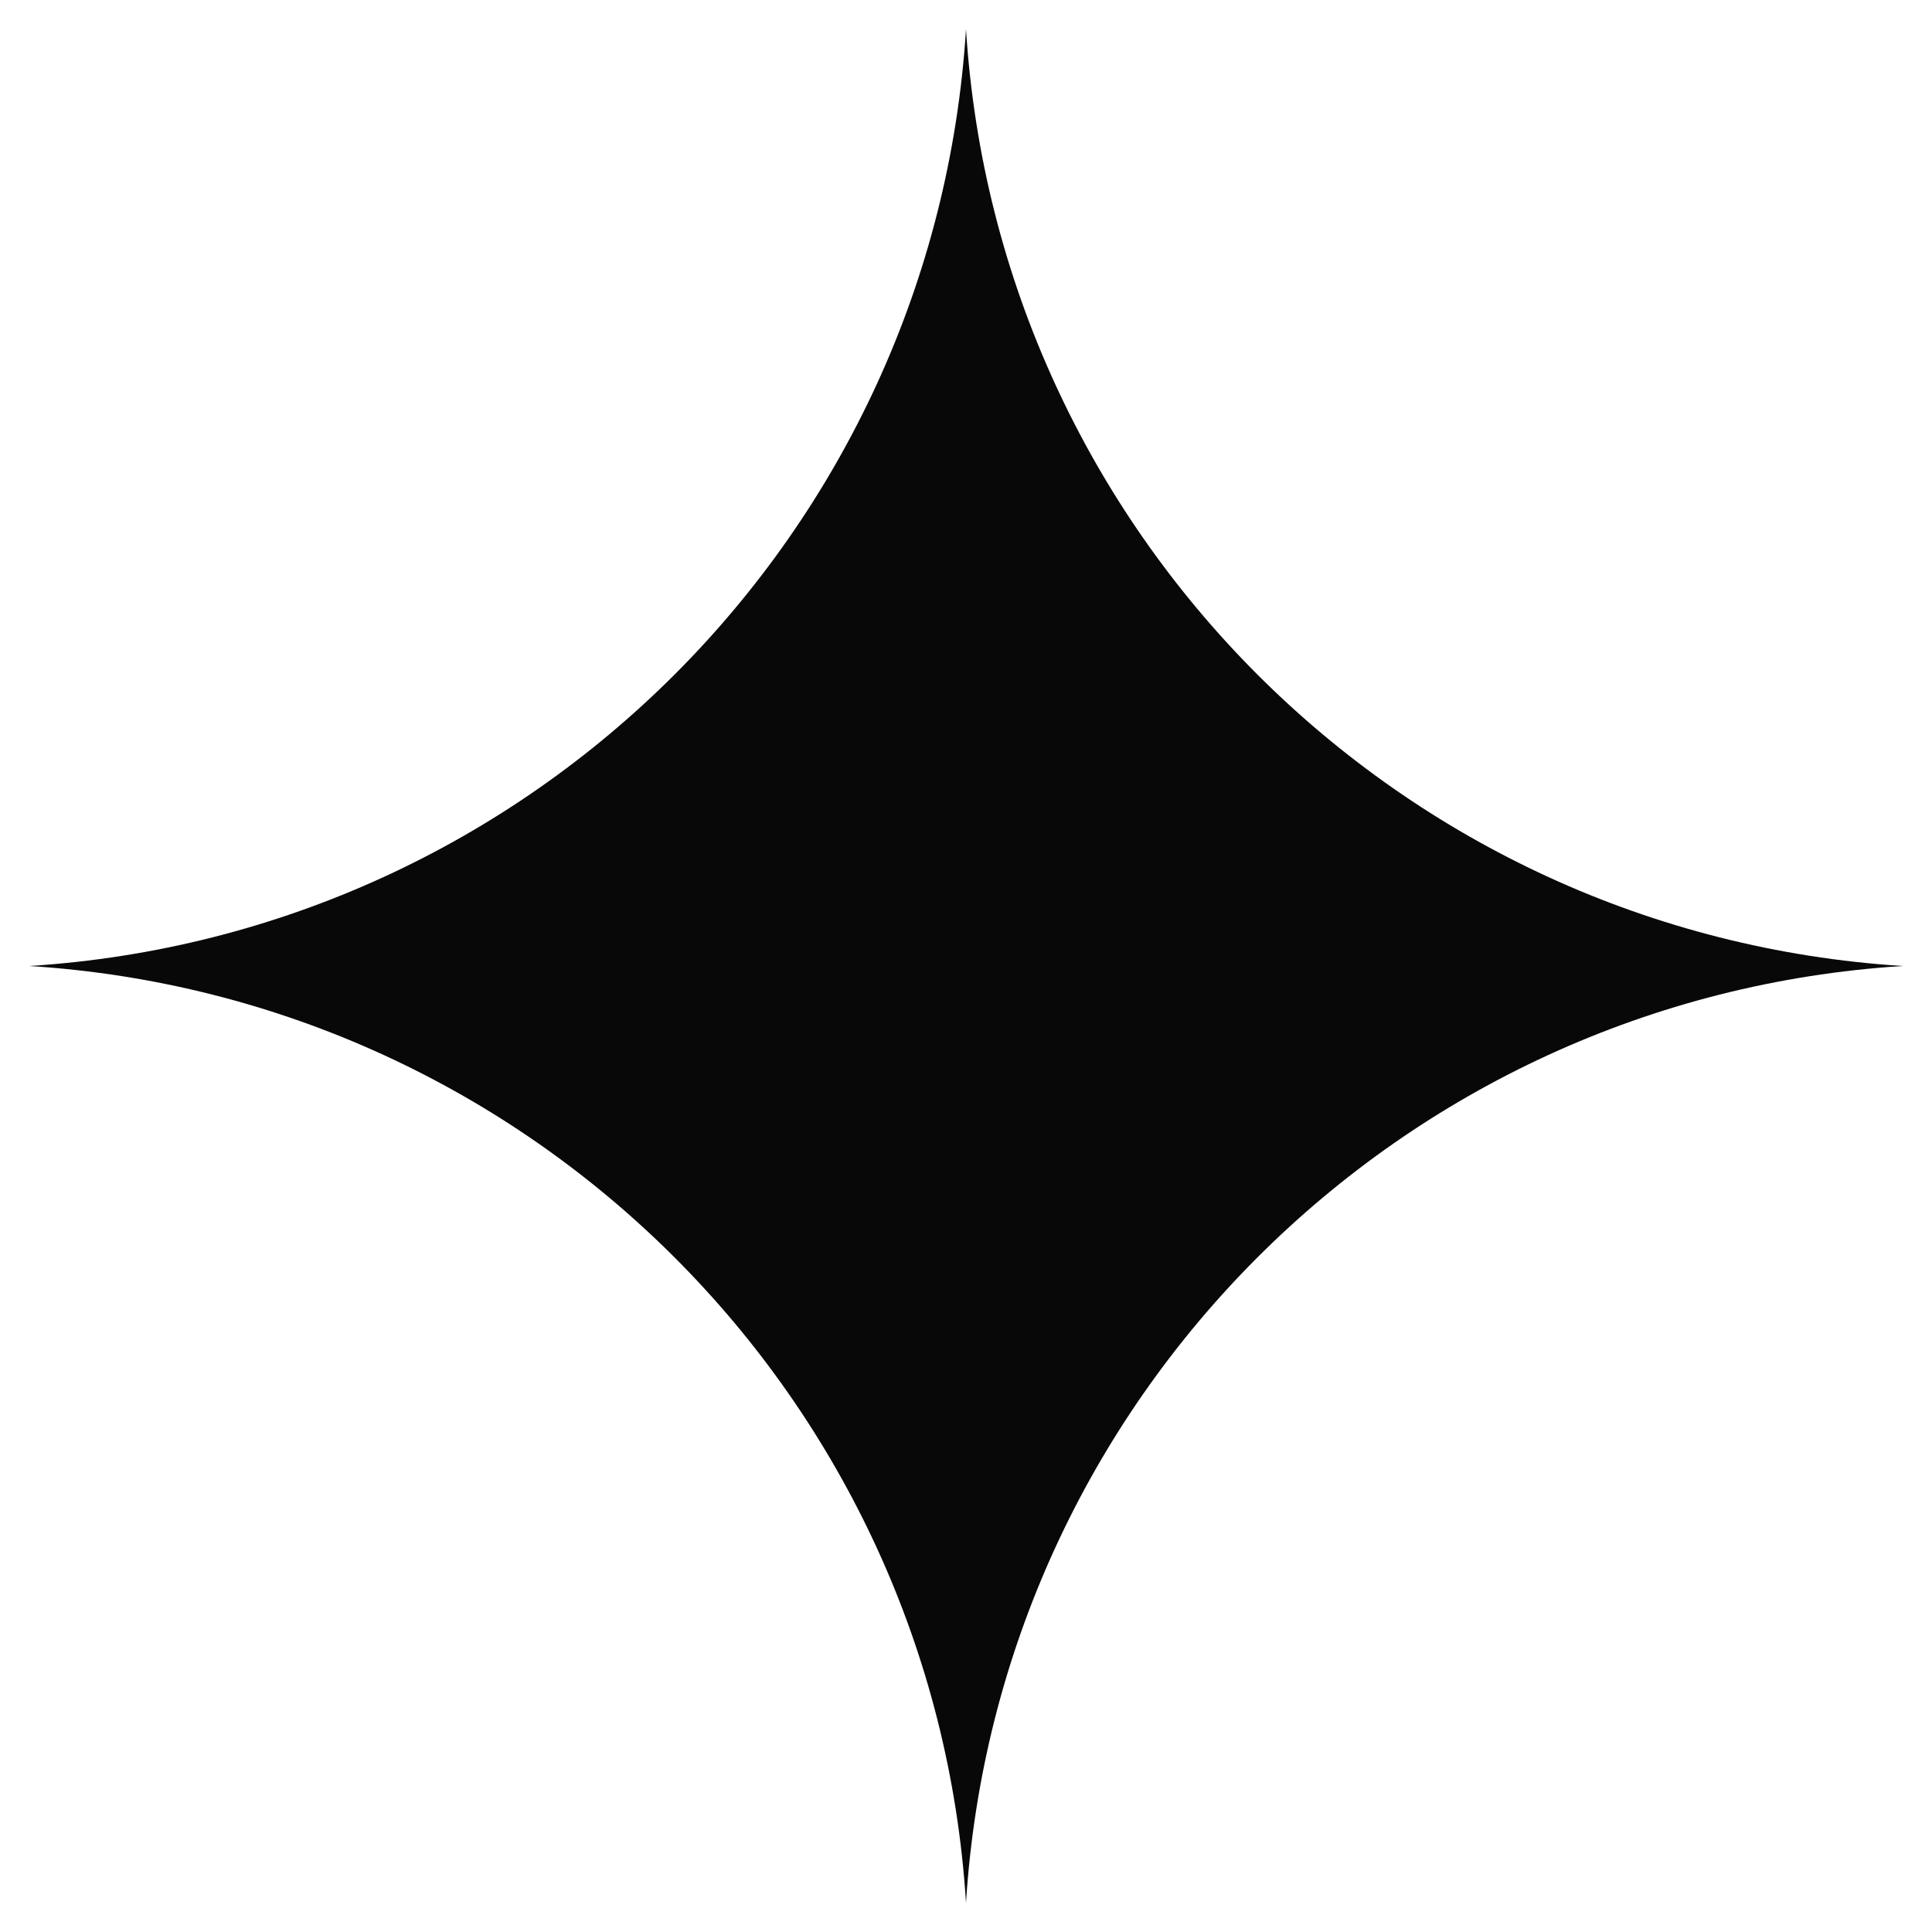<svg width="33" height="33" viewBox="0 0 33 33" fill="none" xmlns="http://www.w3.org/2000/svg">
<g clip-path="url(#clip0_1287_12728)">
<path d="M16.5 0.5C17.043 9.102 23.898 15.957 32.5 16.5C23.898 17.043 17.043 23.898 16.5 32.5C15.957 23.898 9.102 17.043 0.5 16.5C9.102 15.957 15.957 9.102 16.5 0.5Z" fill="#080809"/>
</g>
<defs>
<clipPath id="clip0_1287_12728">
<rect width="32" height="32" fill="white" transform="translate(0.5 0.5)"/>
</clipPath>
</defs>
</svg>

